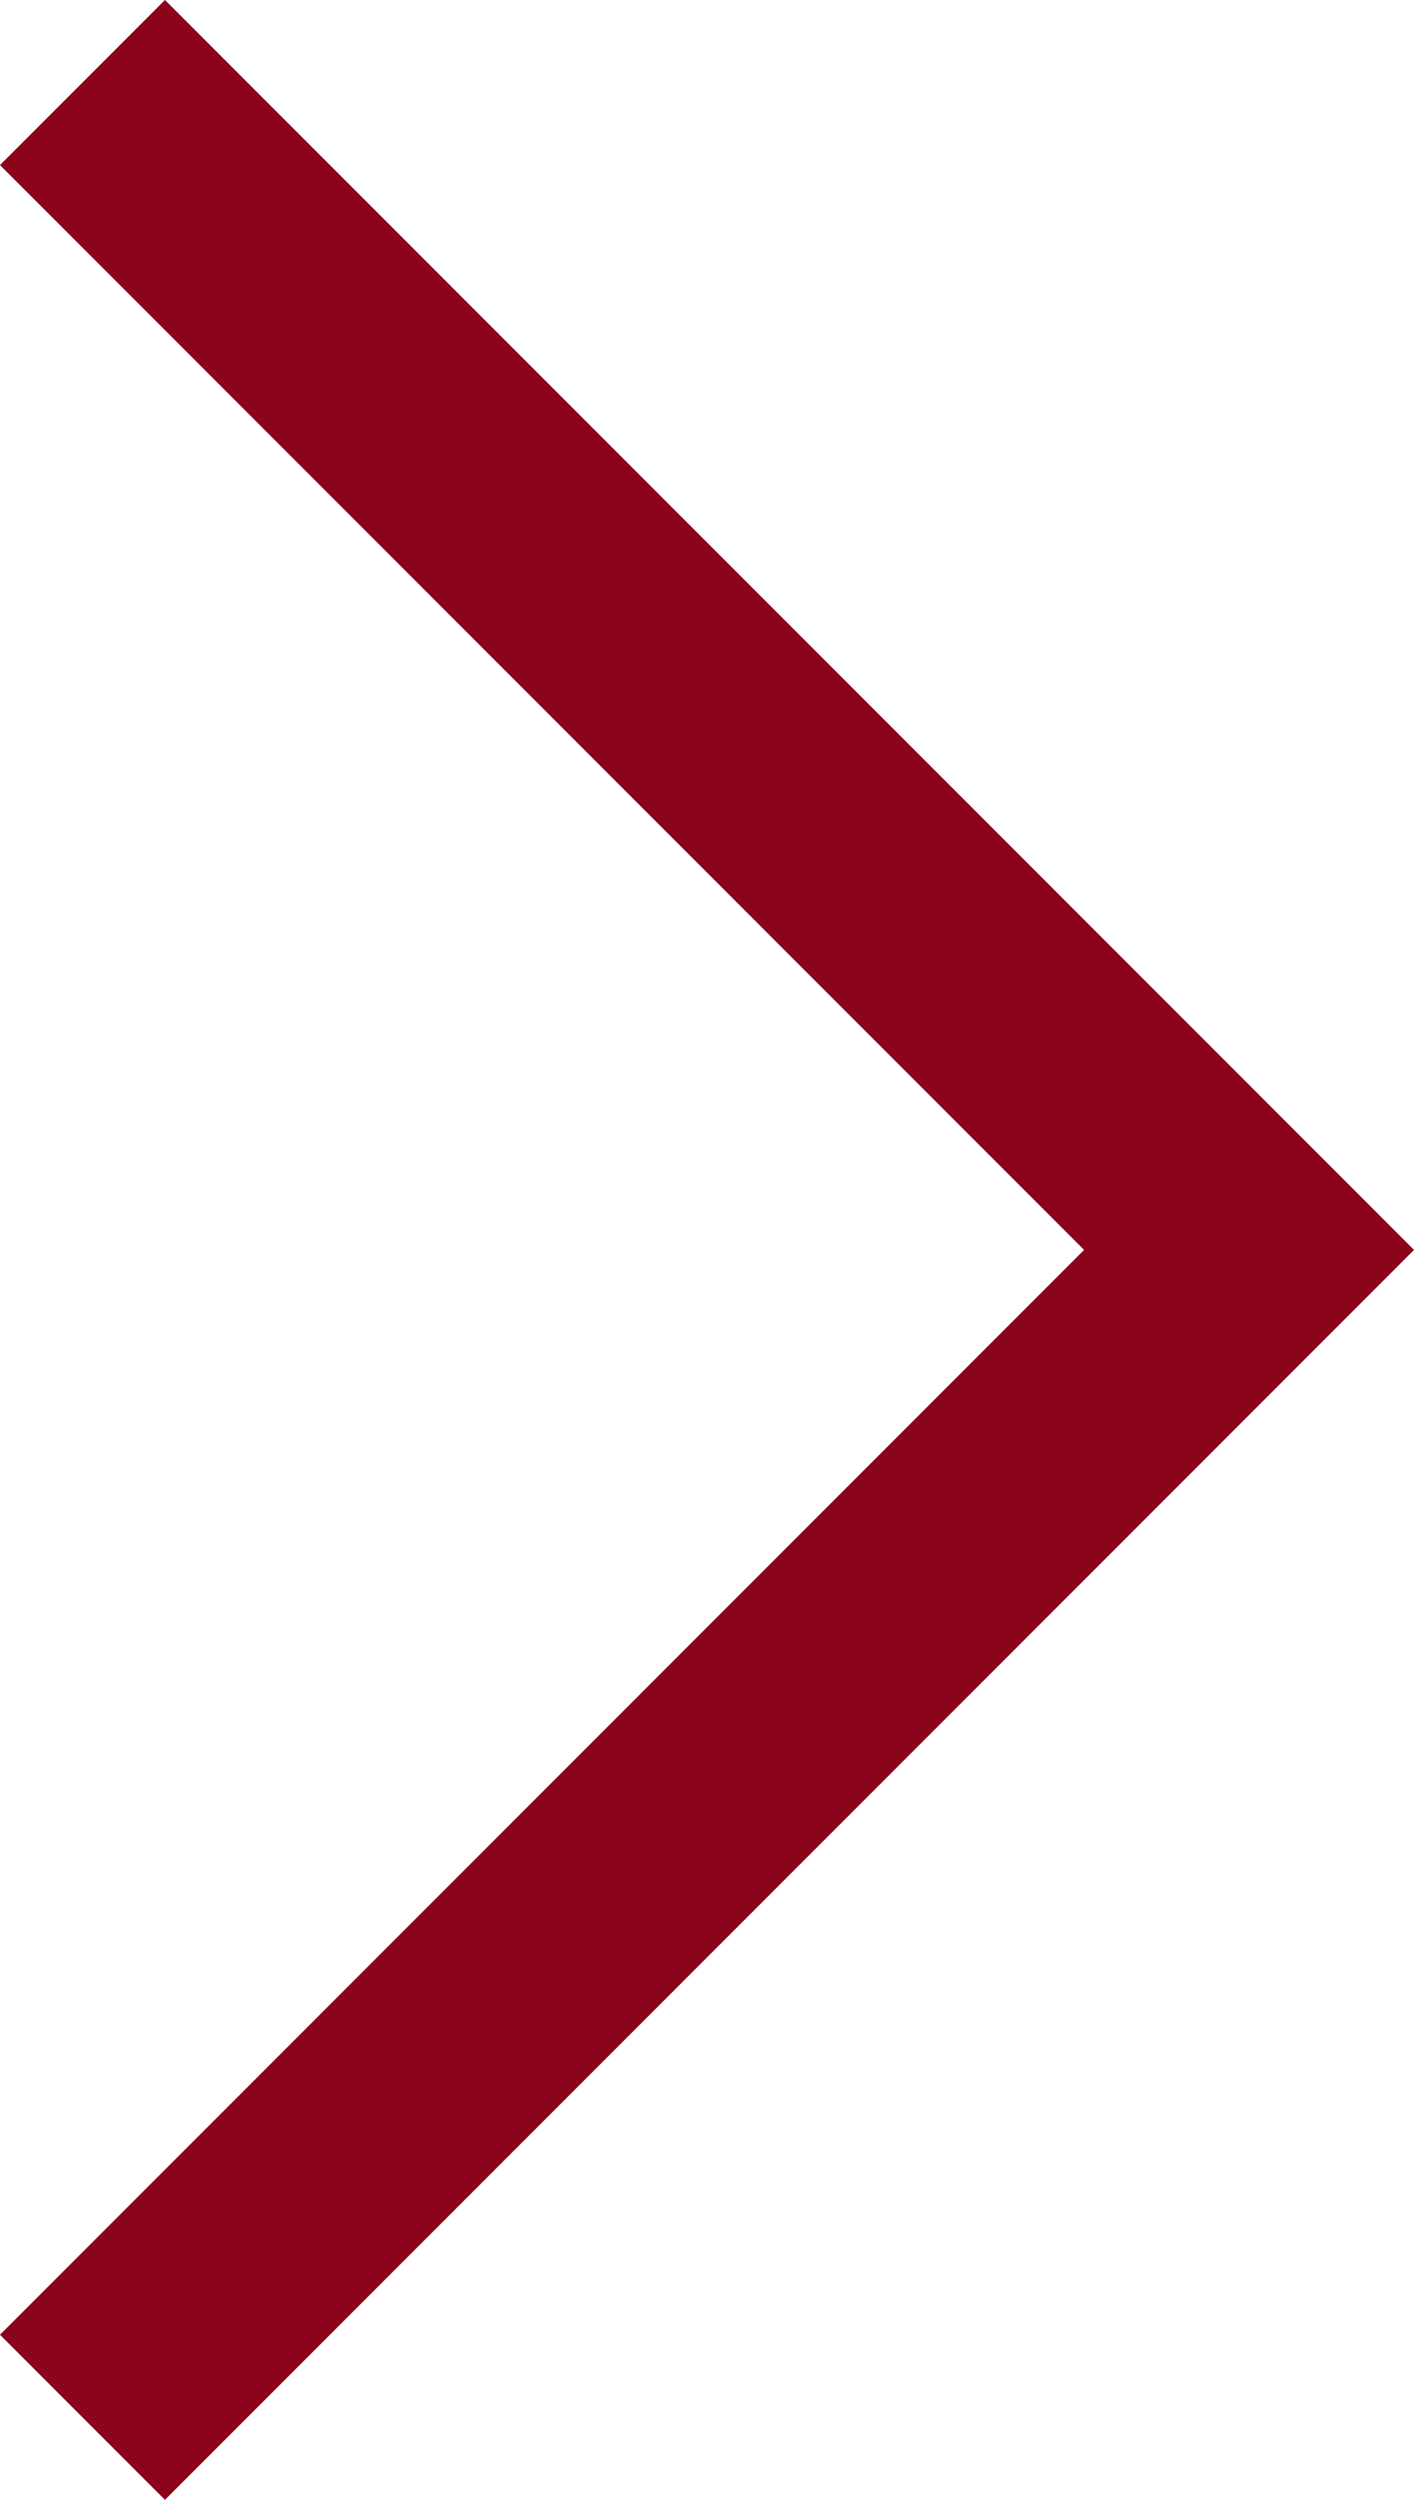 <svg xmlns="http://www.w3.org/2000/svg" width="12.121" height="21.414" viewBox="0 0 12.121 21.414">
  <path id="パス_2" data-name="パス 2" d="M456.937,39l10,10-10,10" transform="translate(-456.23 -38.293)" fill="none" stroke="#8c031c" stroke-width="2"/>
</svg>
